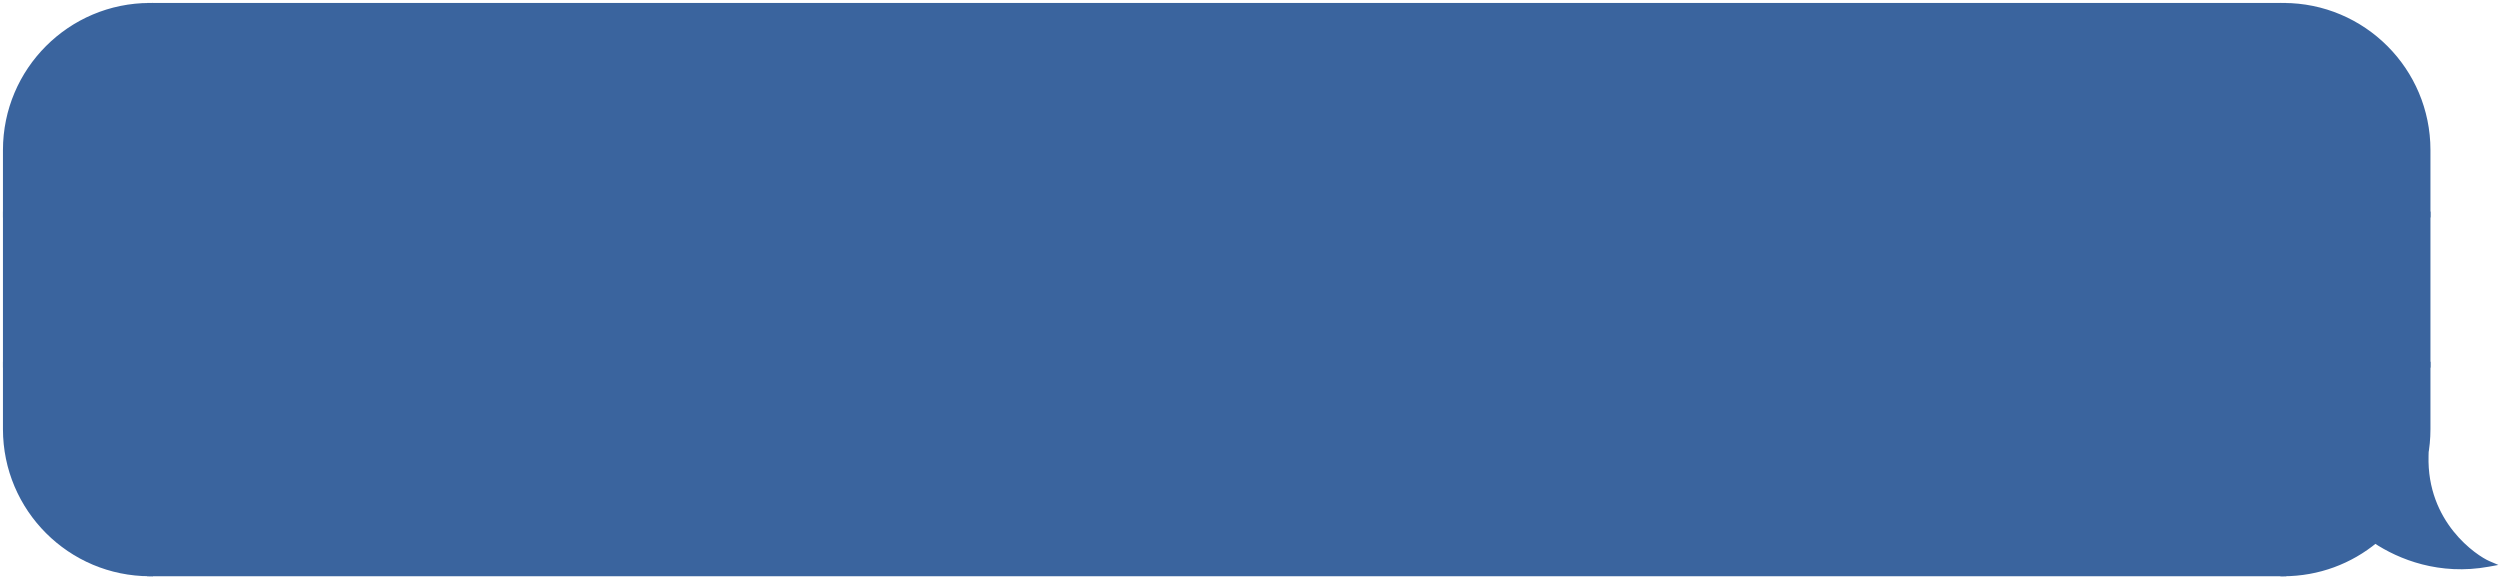 <svg width="423" height="98" viewBox="0 0 423 98" fill="none" xmlns="http://www.w3.org/2000/svg">
<path d="M1 25.387C1 11.919 11.919 1 25.387 1V36.298H1V25.387Z" fill="#3A649E" stroke="#3A649E"/>
<rect x="1" y="36.298" width="24.387" height="25.405" fill="#3A649E" stroke="#3A649E"/>
<path d="M1 72.613C1 86.081 11.919 97 25.387 97V61.702H1V72.613Z" fill="#3A649E" stroke="#3A649E"/>
<rect x="25.387" y="1" width="360.957" height="96" fill="#3A649E"/>
<rect x="25.387" y="1" width="360.957" height="96" stroke="#3A649E"/>
<path d="M410.732 25.387C410.732 11.919 399.813 1 386.344 1V36.298H410.732V25.387Z" fill="#3A649E" stroke="#3A649E"/>
<rect width="24.387" height="25.405" transform="matrix(-1 0 0 1 410.732 36.298)" fill="#3A649E" stroke="#3A649E"/>
<path fill-rule="evenodd" clip-rule="evenodd" d="M410.289 77.262C410.579 75.757 410.732 74.203 410.732 72.613V61.702H386.344V97C392.25 97 397.665 94.901 401.885 91.408C406.094 94.213 412.845 96.878 421 95.396C418.754 94.433 410.09 88.657 410.411 77.105C410.372 77.159 410.331 77.211 410.289 77.262Z" fill="#3A649E"/>
<path d="M410.289 77.262L410.674 77.581L409.798 77.167L410.289 77.262ZM410.732 61.702V61.202H411.232V61.702H410.732ZM386.344 61.702H385.844V61.202H386.344V61.702ZM386.344 97V97.5H385.844V97H386.344ZM401.885 91.408L401.566 91.023L401.852 90.786L402.162 90.992L401.885 91.408ZM421 95.396L421.197 94.936L422.724 95.59L421.089 95.888L421 95.396ZM410.411 77.105L410.006 76.811L410.955 75.506L410.911 77.119L410.411 77.105ZM411.232 72.613C411.232 74.234 411.076 75.821 410.78 77.357L409.798 77.167C410.083 75.693 410.232 74.171 410.232 72.613H411.232ZM411.232 61.702V72.613H410.232V61.702H411.232ZM386.344 61.202H410.732V62.202H386.344V61.202ZM385.844 97V61.702H386.844V97H385.844ZM402.204 91.793C397.898 95.358 392.37 97.5 386.344 97.5V96.5C392.129 96.5 397.433 94.444 401.566 91.023L402.204 91.793ZM421.089 95.888C412.775 97.399 405.895 94.68 401.608 91.824L402.162 90.992C406.294 93.745 412.914 96.358 420.911 94.904L421.089 95.888ZM410.911 77.119C410.754 82.757 412.787 86.976 415.133 89.909C417.489 92.854 420.15 94.487 421.197 94.936L420.803 95.855C419.603 95.341 416.81 93.605 414.352 90.534C411.885 87.45 409.747 83.005 409.911 77.091L410.911 77.119ZM409.903 76.944C409.939 76.9 409.974 76.856 410.006 76.811L410.815 77.399C410.77 77.461 410.723 77.522 410.674 77.581L409.903 76.944Z" fill="#3A649E"/>
</svg>
